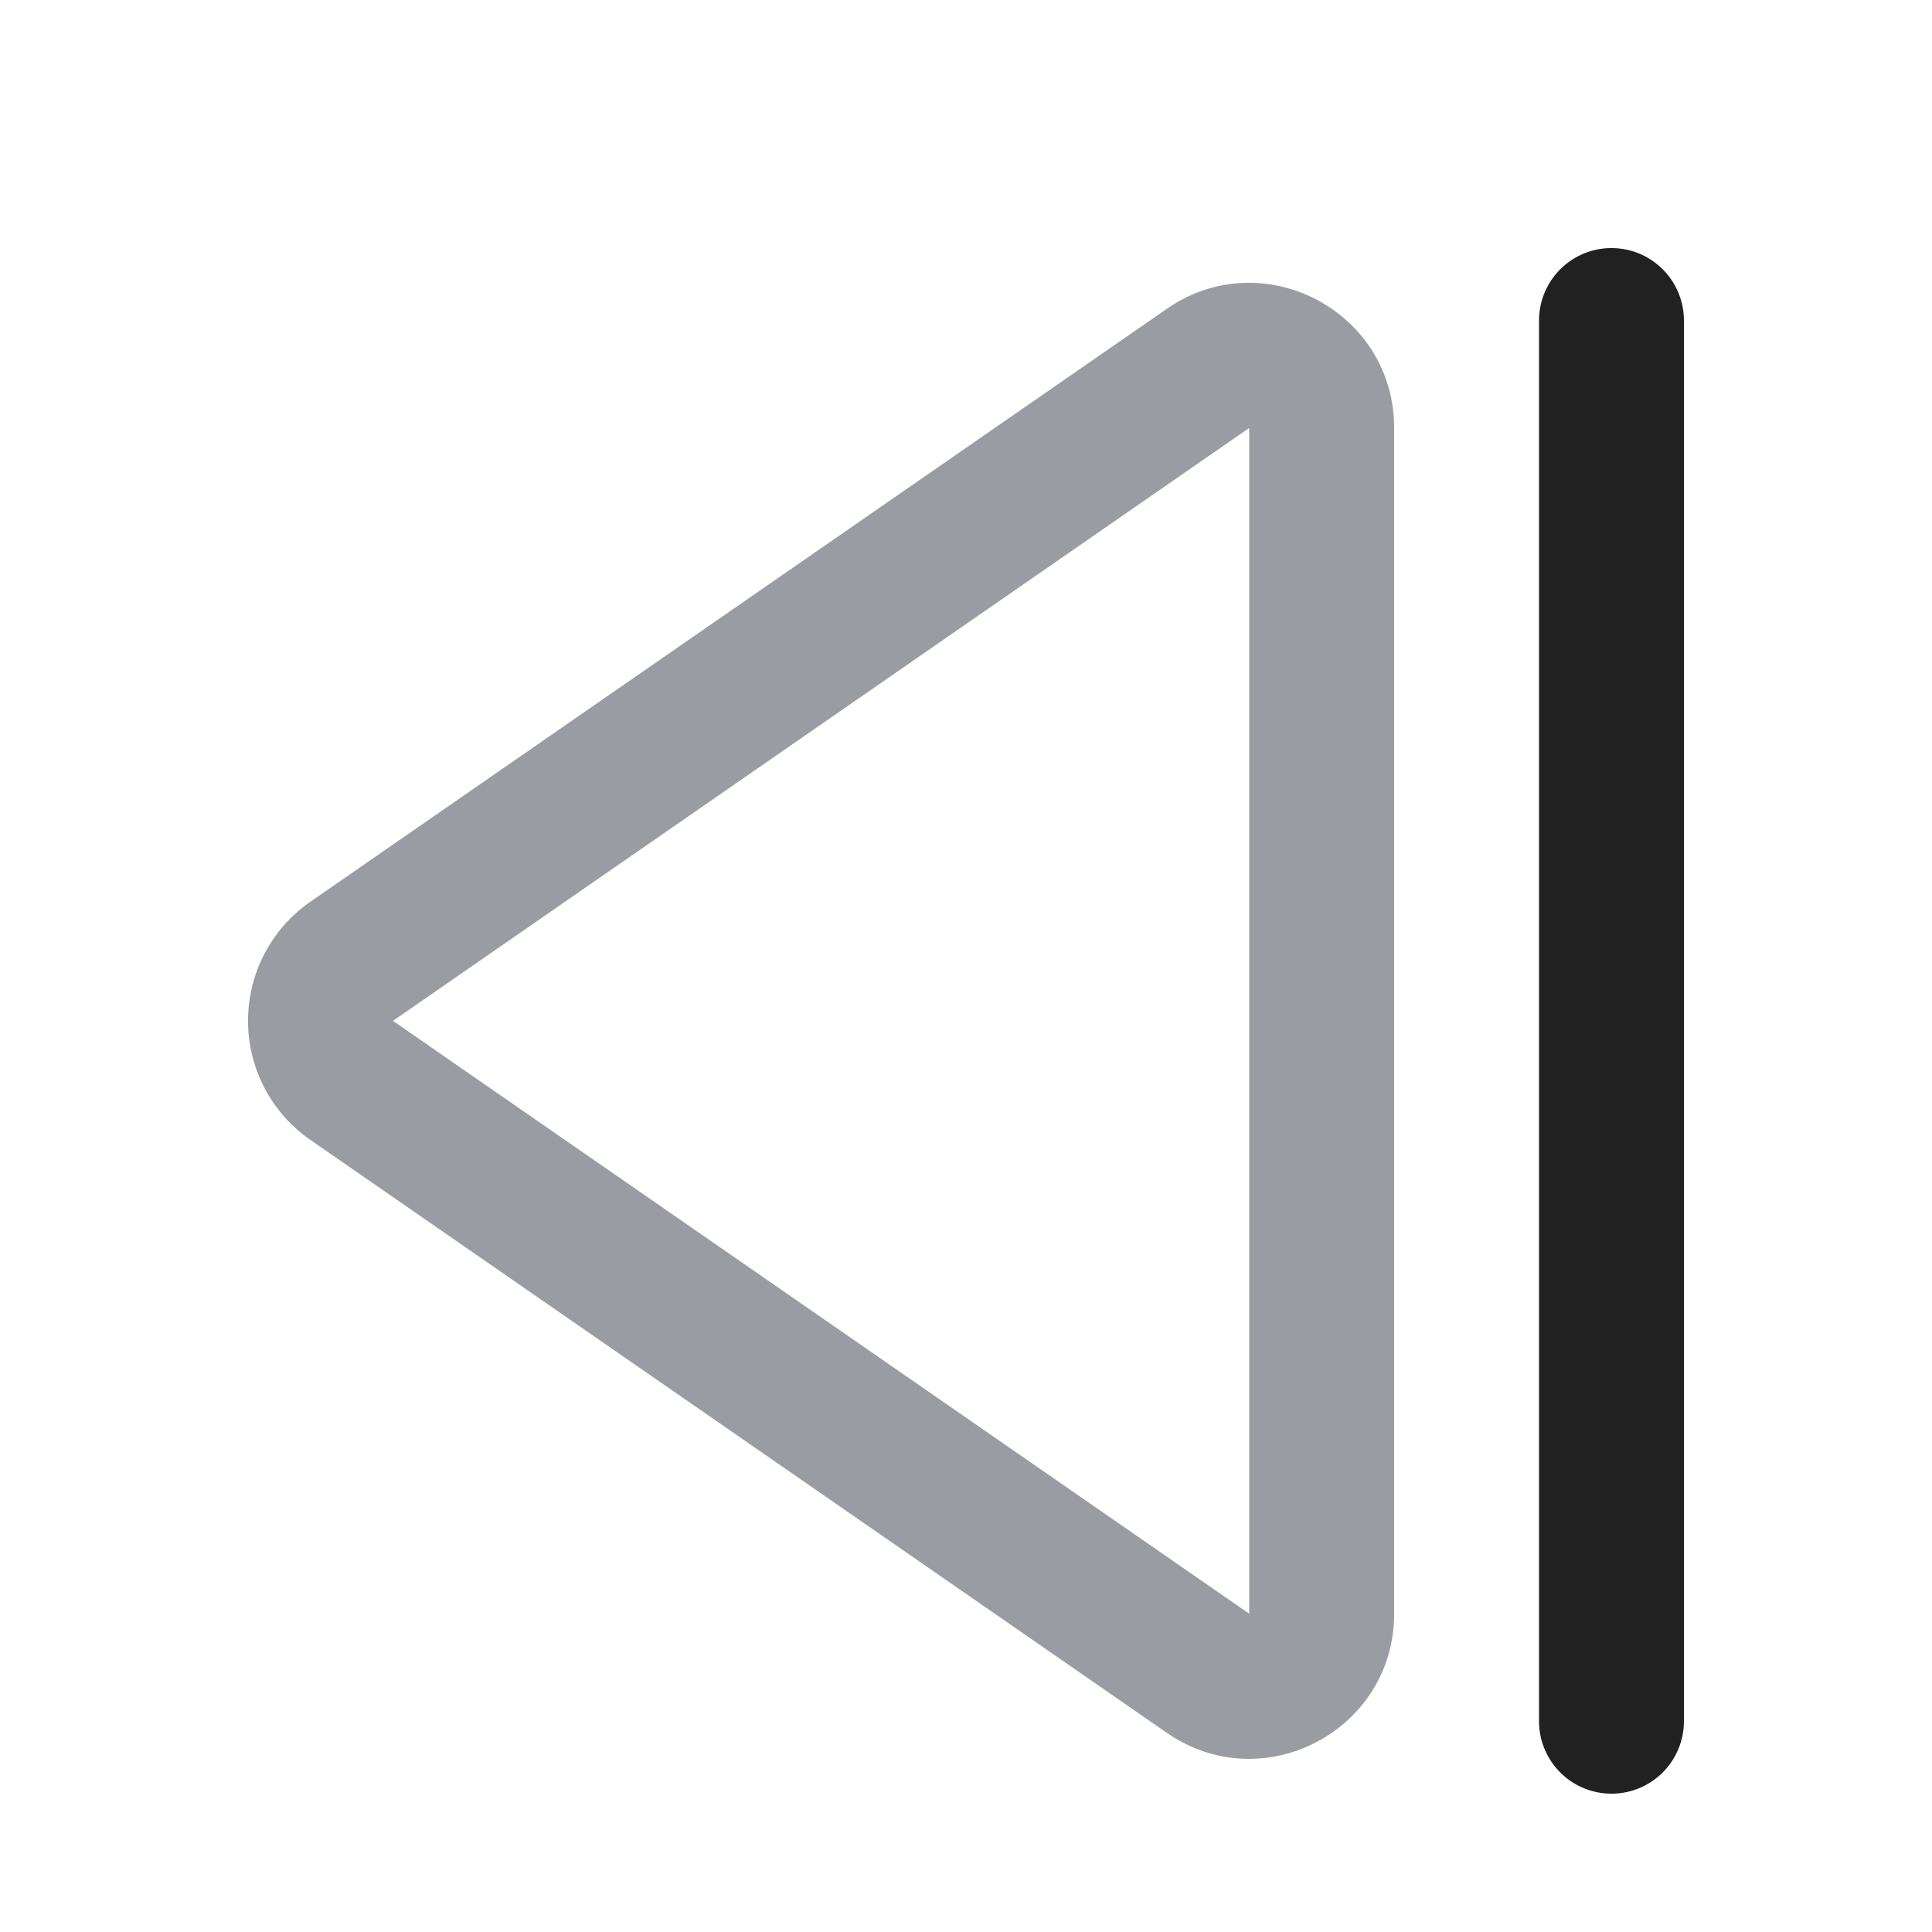 <svg xmlns="http://www.w3.org/2000/svg" width="20" height="20" fill="none" viewBox="0 0 20 20"><path fill="#9A9CA3" fill-rule="evenodd" d="m12.932 4.43-8.864 6.138 8.864 6.137V4.43ZM3.214 9.334a1.5 1.5 0 0 0 0 2.467l8.865 6.137c.994.689 2.353-.023 2.353-1.233V4.43c0-1.21-1.359-1.922-2.353-1.233L3.214 9.334Z" clip-rule="evenodd"/><path fill="#212121" fill-rule="evenodd" d="M16.682 18.568a.75.75 0 0 1-.75-.75v-14.5a.75.75 0 0 1 1.5 0v14.5a.75.75 0 0 1-.75.75Z" clip-rule="evenodd"/></svg>